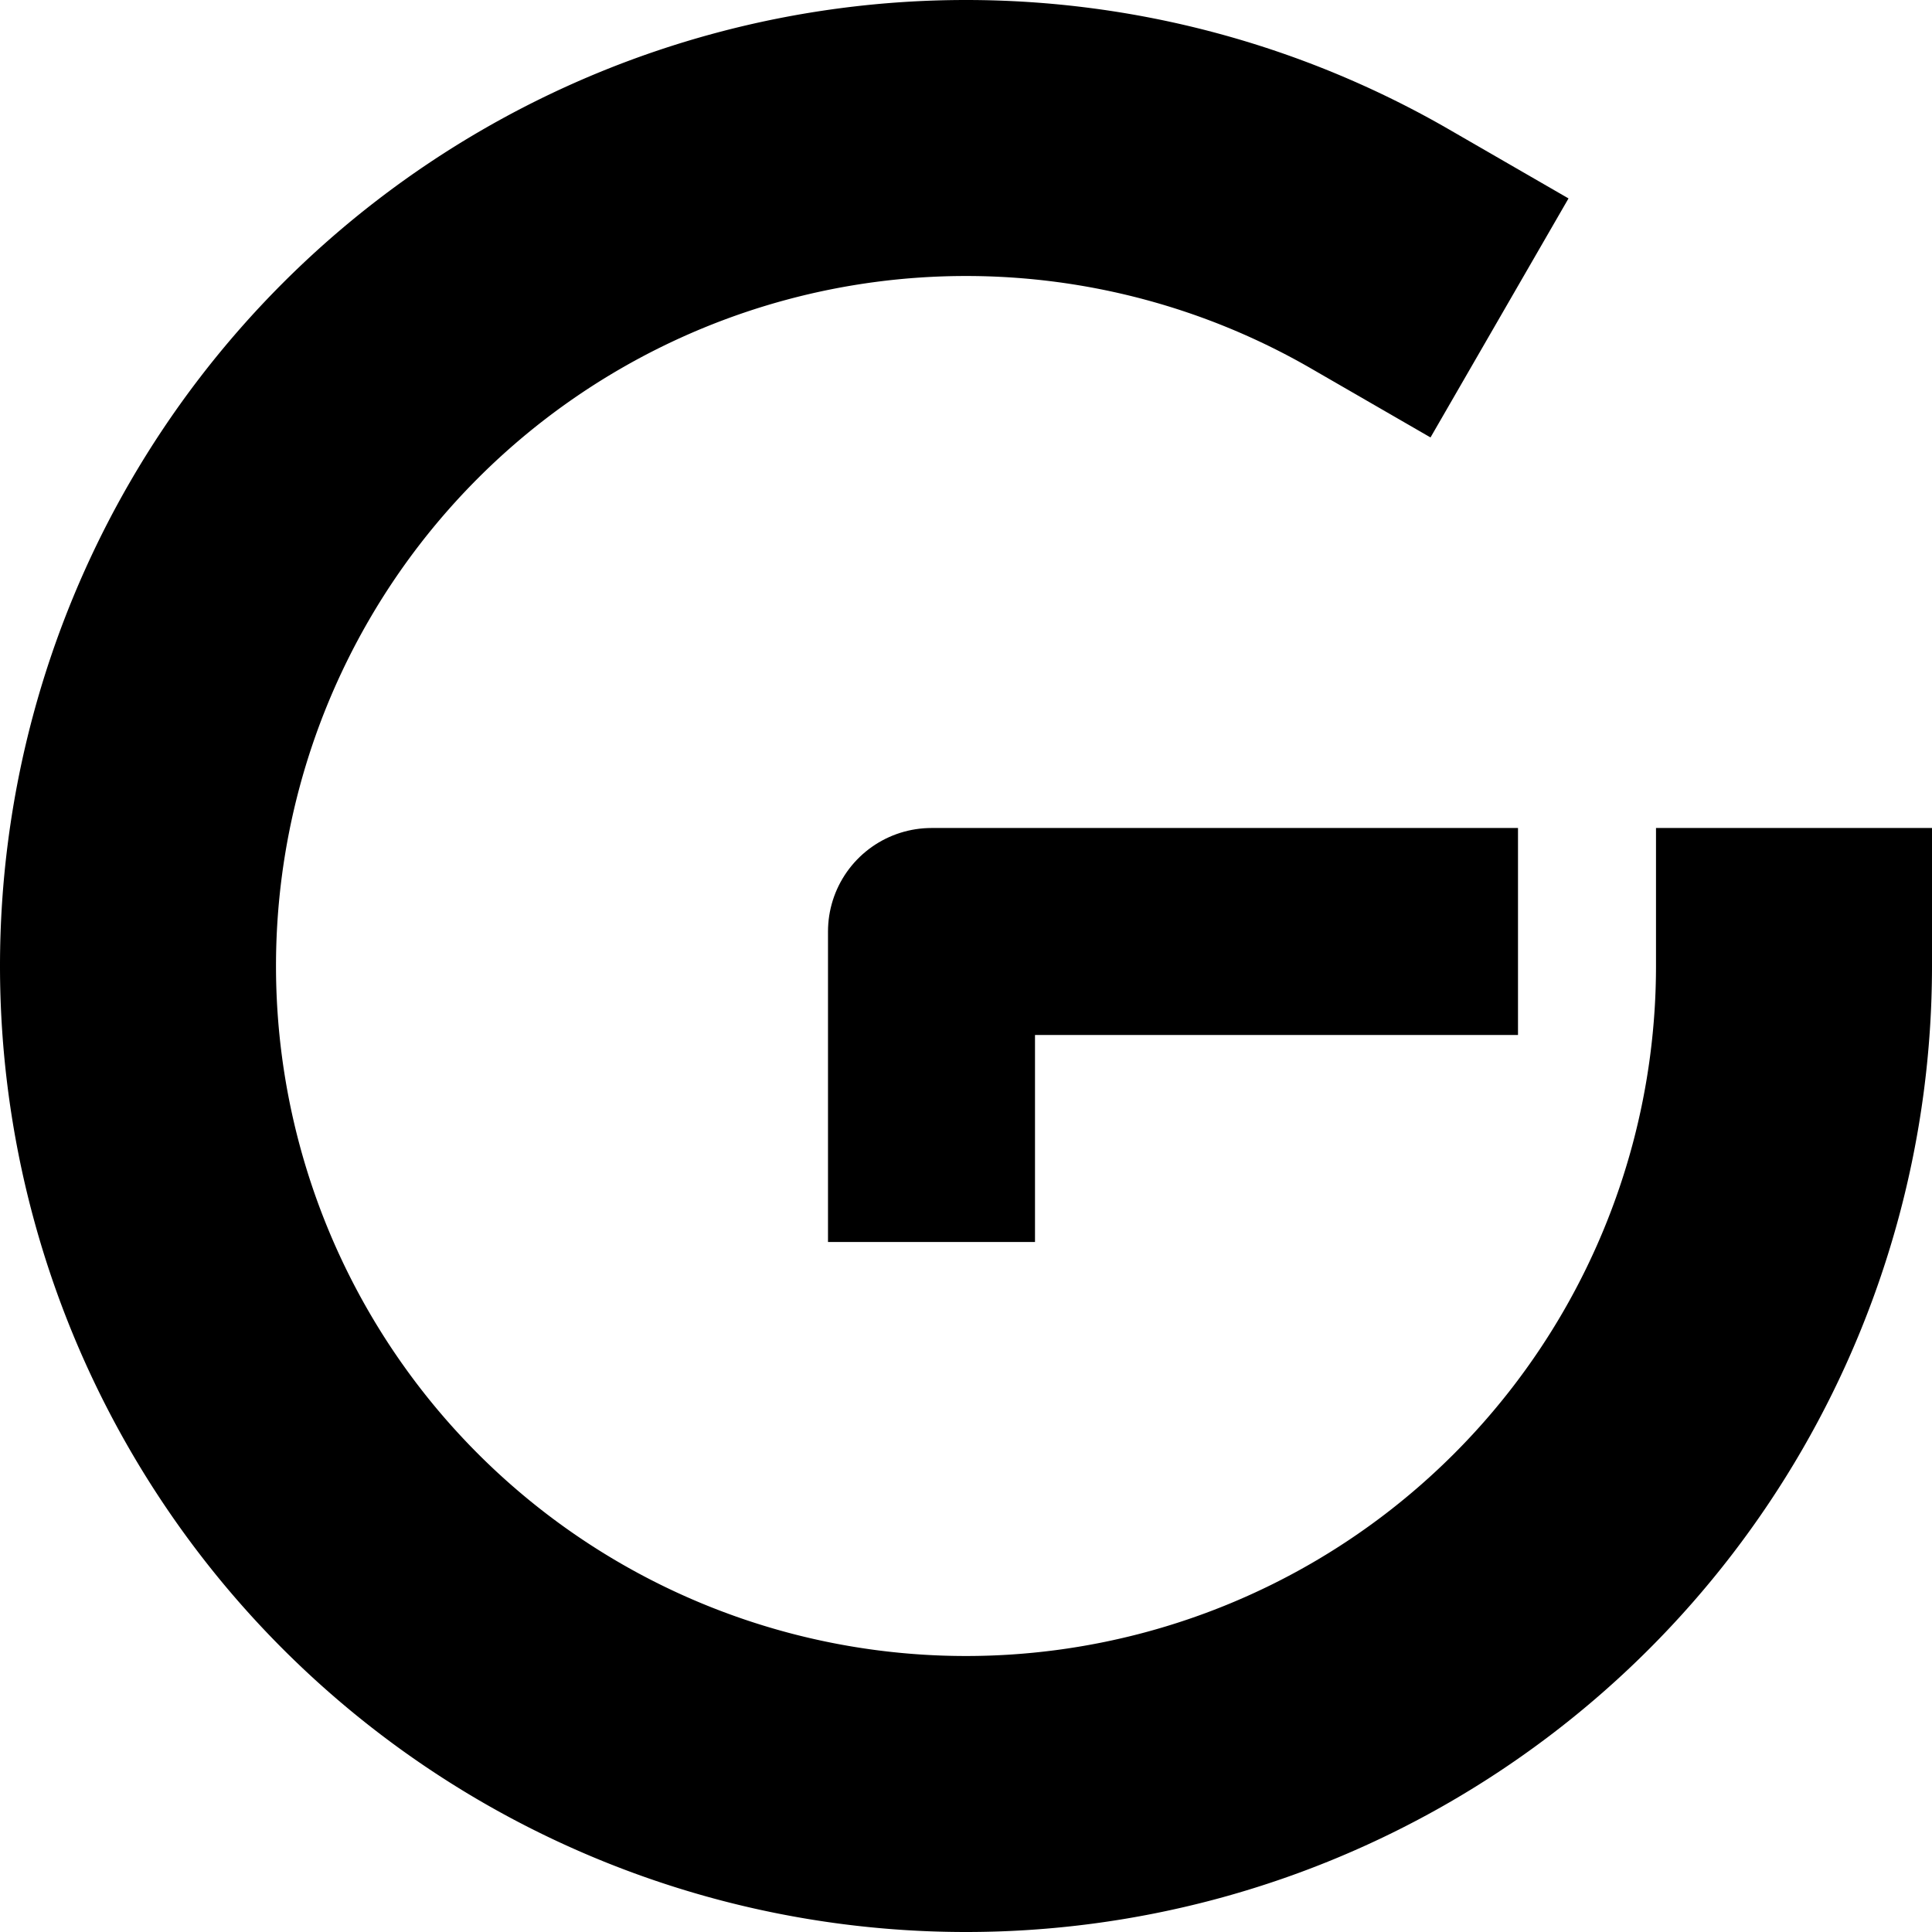 <svg viewBox="100 100 280 280" xmlns="http://www.w3.org/2000/svg" fill="none" width="280" height="280">
  <g stroke="black" stroke-linejoin="round" stroke-linecap="square">
    <path d="M 360 240 A 120 120 0 1 1 300 136.077" stroke-width="40" />
    <path d="M 235 265 V 235 H 305" stroke-width="30" />
  </g>
</svg>
